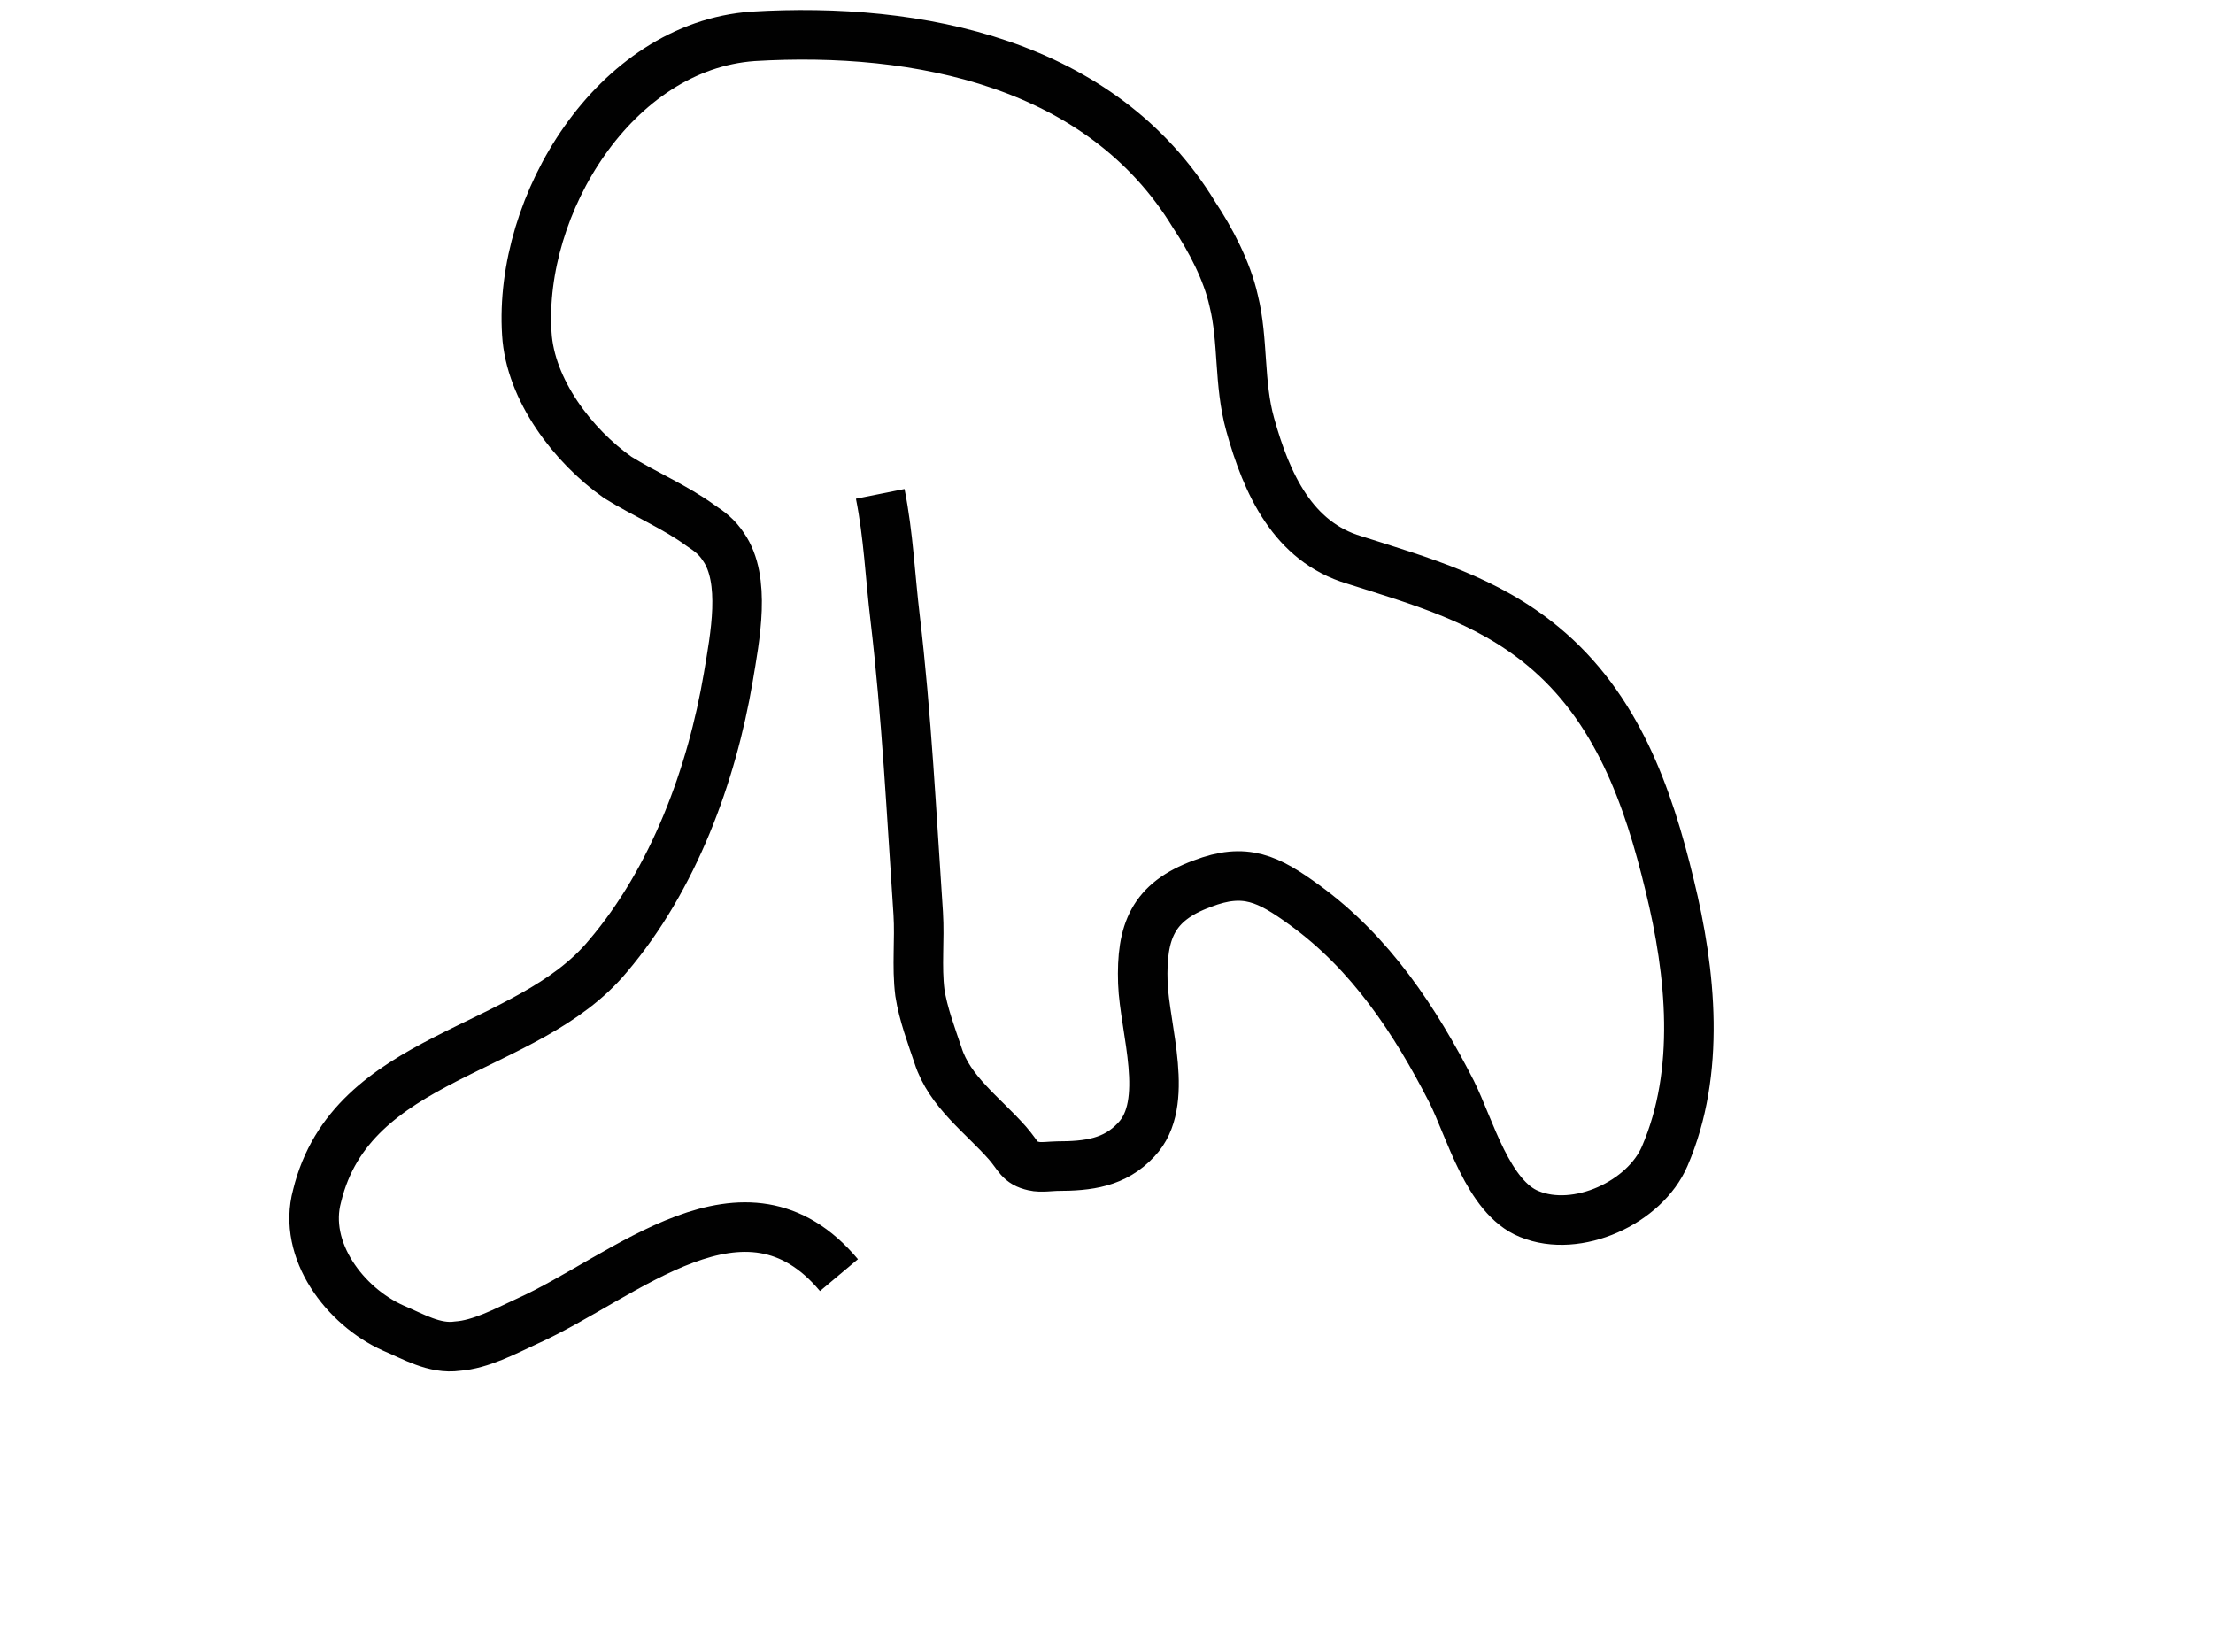 <?xml version="1.0" encoding="utf-8"?>
<!-- Generator: Adobe Illustrator 22.1.0, SVG Export Plug-In . SVG Version: 6.00 Build 0)  -->
<svg version="1.1" id="Layer_1" xmlns="http://www.w3.org/2000/svg" xmlns:xlink="http://www.w3.org/1999/xlink" x="0px" y="0px"
	 viewBox="0 0 134 100" style="enable-background:new 0 0 134 100;" xml:space="preserve">
<style type="text/css">
	.st0{clip-path:url(#SVGID_2_);fill:none;stroke:#010101;stroke-width:3;stroke-miterlimit:10;}
</style>
<g>
	<defs>
		<rect id="SVGID_1_" width="134" height="100"/>
	</defs>
	<clipPath id="SVGID_2_">
		<use xlink:href="#SVGID_1_"  style="overflow:visible;"/>
	</clipPath>
	<path class="st0" d="M50.8,77.2c-5.7-6.8-12.9,0.1-18.9,2.8c-1.3,0.6-2.8,1.4-4.2,1.5c-1.4,0.2-2.7-0.6-3.9-1.1
		c-2.9-1.3-5.5-4.7-4.6-8c2.1-8.6,12.7-8.6,17.6-14.5c4-4.7,6.3-11,7.3-16.9c0.4-2.4,1.1-5.9-0.3-7.9c-0.4-0.6-0.8-0.9-1.4-1.3
		c-1.5-1.1-3.4-1.9-5-2.9c-2.7-1.9-5.3-5.3-5.5-8.7c-0.5-7.8,5.3-17.4,13.7-18c10-0.6,21.1,1.6,26.7,10.8c1,1.5,2,3.4,2.4,5.2
		c0.6,2.4,0.3,5,1,7.5c1,3.6,2.6,7.1,6.3,8.2c4.1,1.3,8,2.4,11.4,5.2c4.5,3.7,6.4,9.1,7.7,14.5c1.3,5.3,1.9,11.3-0.3,16.4
		c-1.2,2.8-5.3,4.7-8.2,3.5c-2.5-1-3.6-5.2-4.7-7.4c-2.2-4.3-4.9-8.4-8.9-11.3c-2.2-1.6-3.6-2.3-6.2-1.3c-3,1.1-3.7,2.9-3.6,6
		c0.1,2.8,1.7,7.3-0.4,9.5c-1.3,1.4-2.9,1.6-4.8,1.6c-0.3,0-1,0.1-1.4,0c-0.9-0.2-0.9-0.6-1.6-1.4c-1.5-1.7-3.5-3.1-4.2-5.3
		c-0.4-1.2-0.9-2.5-1.1-3.8c-0.2-1.6,0-3.2-0.1-4.8c-0.4-5.9-0.7-12-1.4-17.9c-0.3-2.5-0.4-5-0.9-7.5"/>
</g>
</svg>
